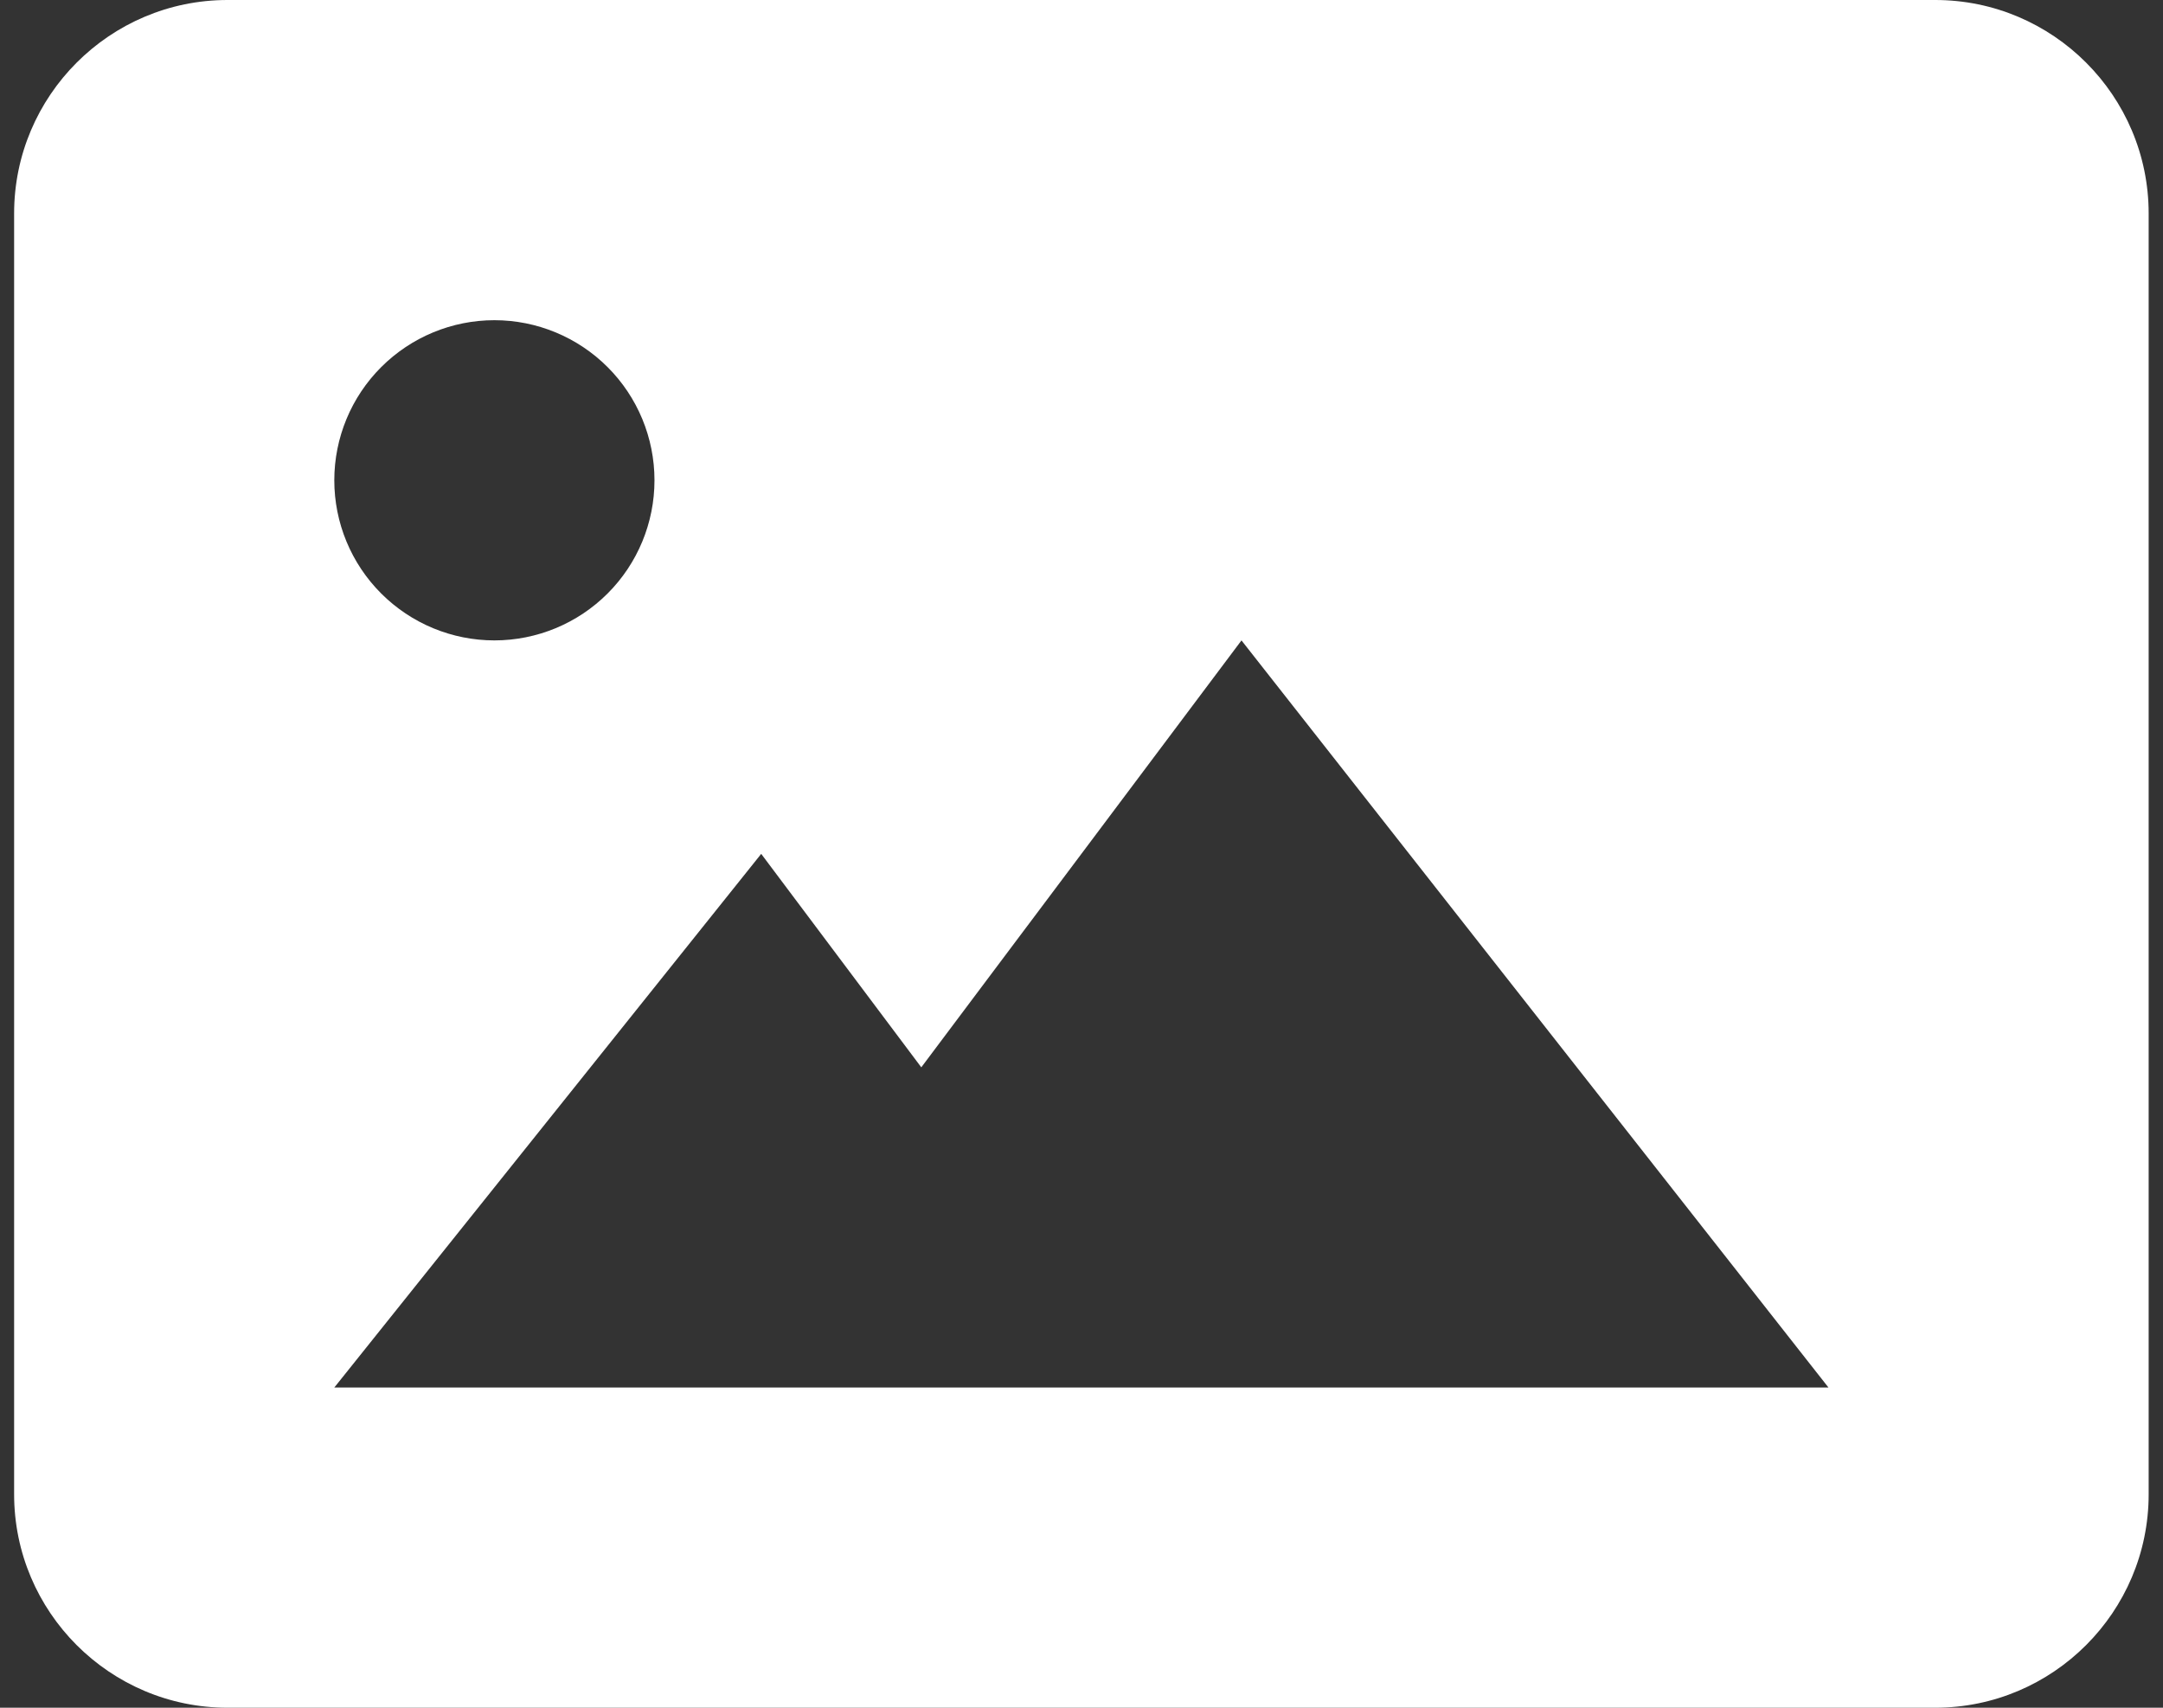<svg width="76" height="60" viewBox="0 0 76 60" fill="none" xmlns="http://www.w3.org/2000/svg">
<rect x="0" y="0" width="76" height="60" fill="#333333" stroke="none"/>
<path d="M67.996 0H7.996C3.86 0 0.496 3.364 0.496 7.5V52.5C0.496 56.636 3.86 60 7.996 60H67.996C72.132 60 75.496 56.636 75.496 52.5V7.5C75.496 3.364 72.132 0 67.996 0ZM17.371 11.25C18.863 11.25 20.294 11.843 21.349 12.898C22.404 13.952 22.996 15.383 22.996 16.875C22.996 18.367 22.404 19.798 21.349 20.852C20.294 21.907 18.863 22.5 17.371 22.5C15.879 22.5 14.449 21.907 13.394 20.852C12.339 19.798 11.746 18.367 11.746 16.875C11.746 15.383 12.339 13.952 13.394 12.898C14.449 11.843 15.879 11.25 17.371 11.25ZM37.996 48.75H11.746L26.746 30L32.371 37.5L43.621 22.5L64.246 48.75H37.996Z" fill="white"/>
</svg>
